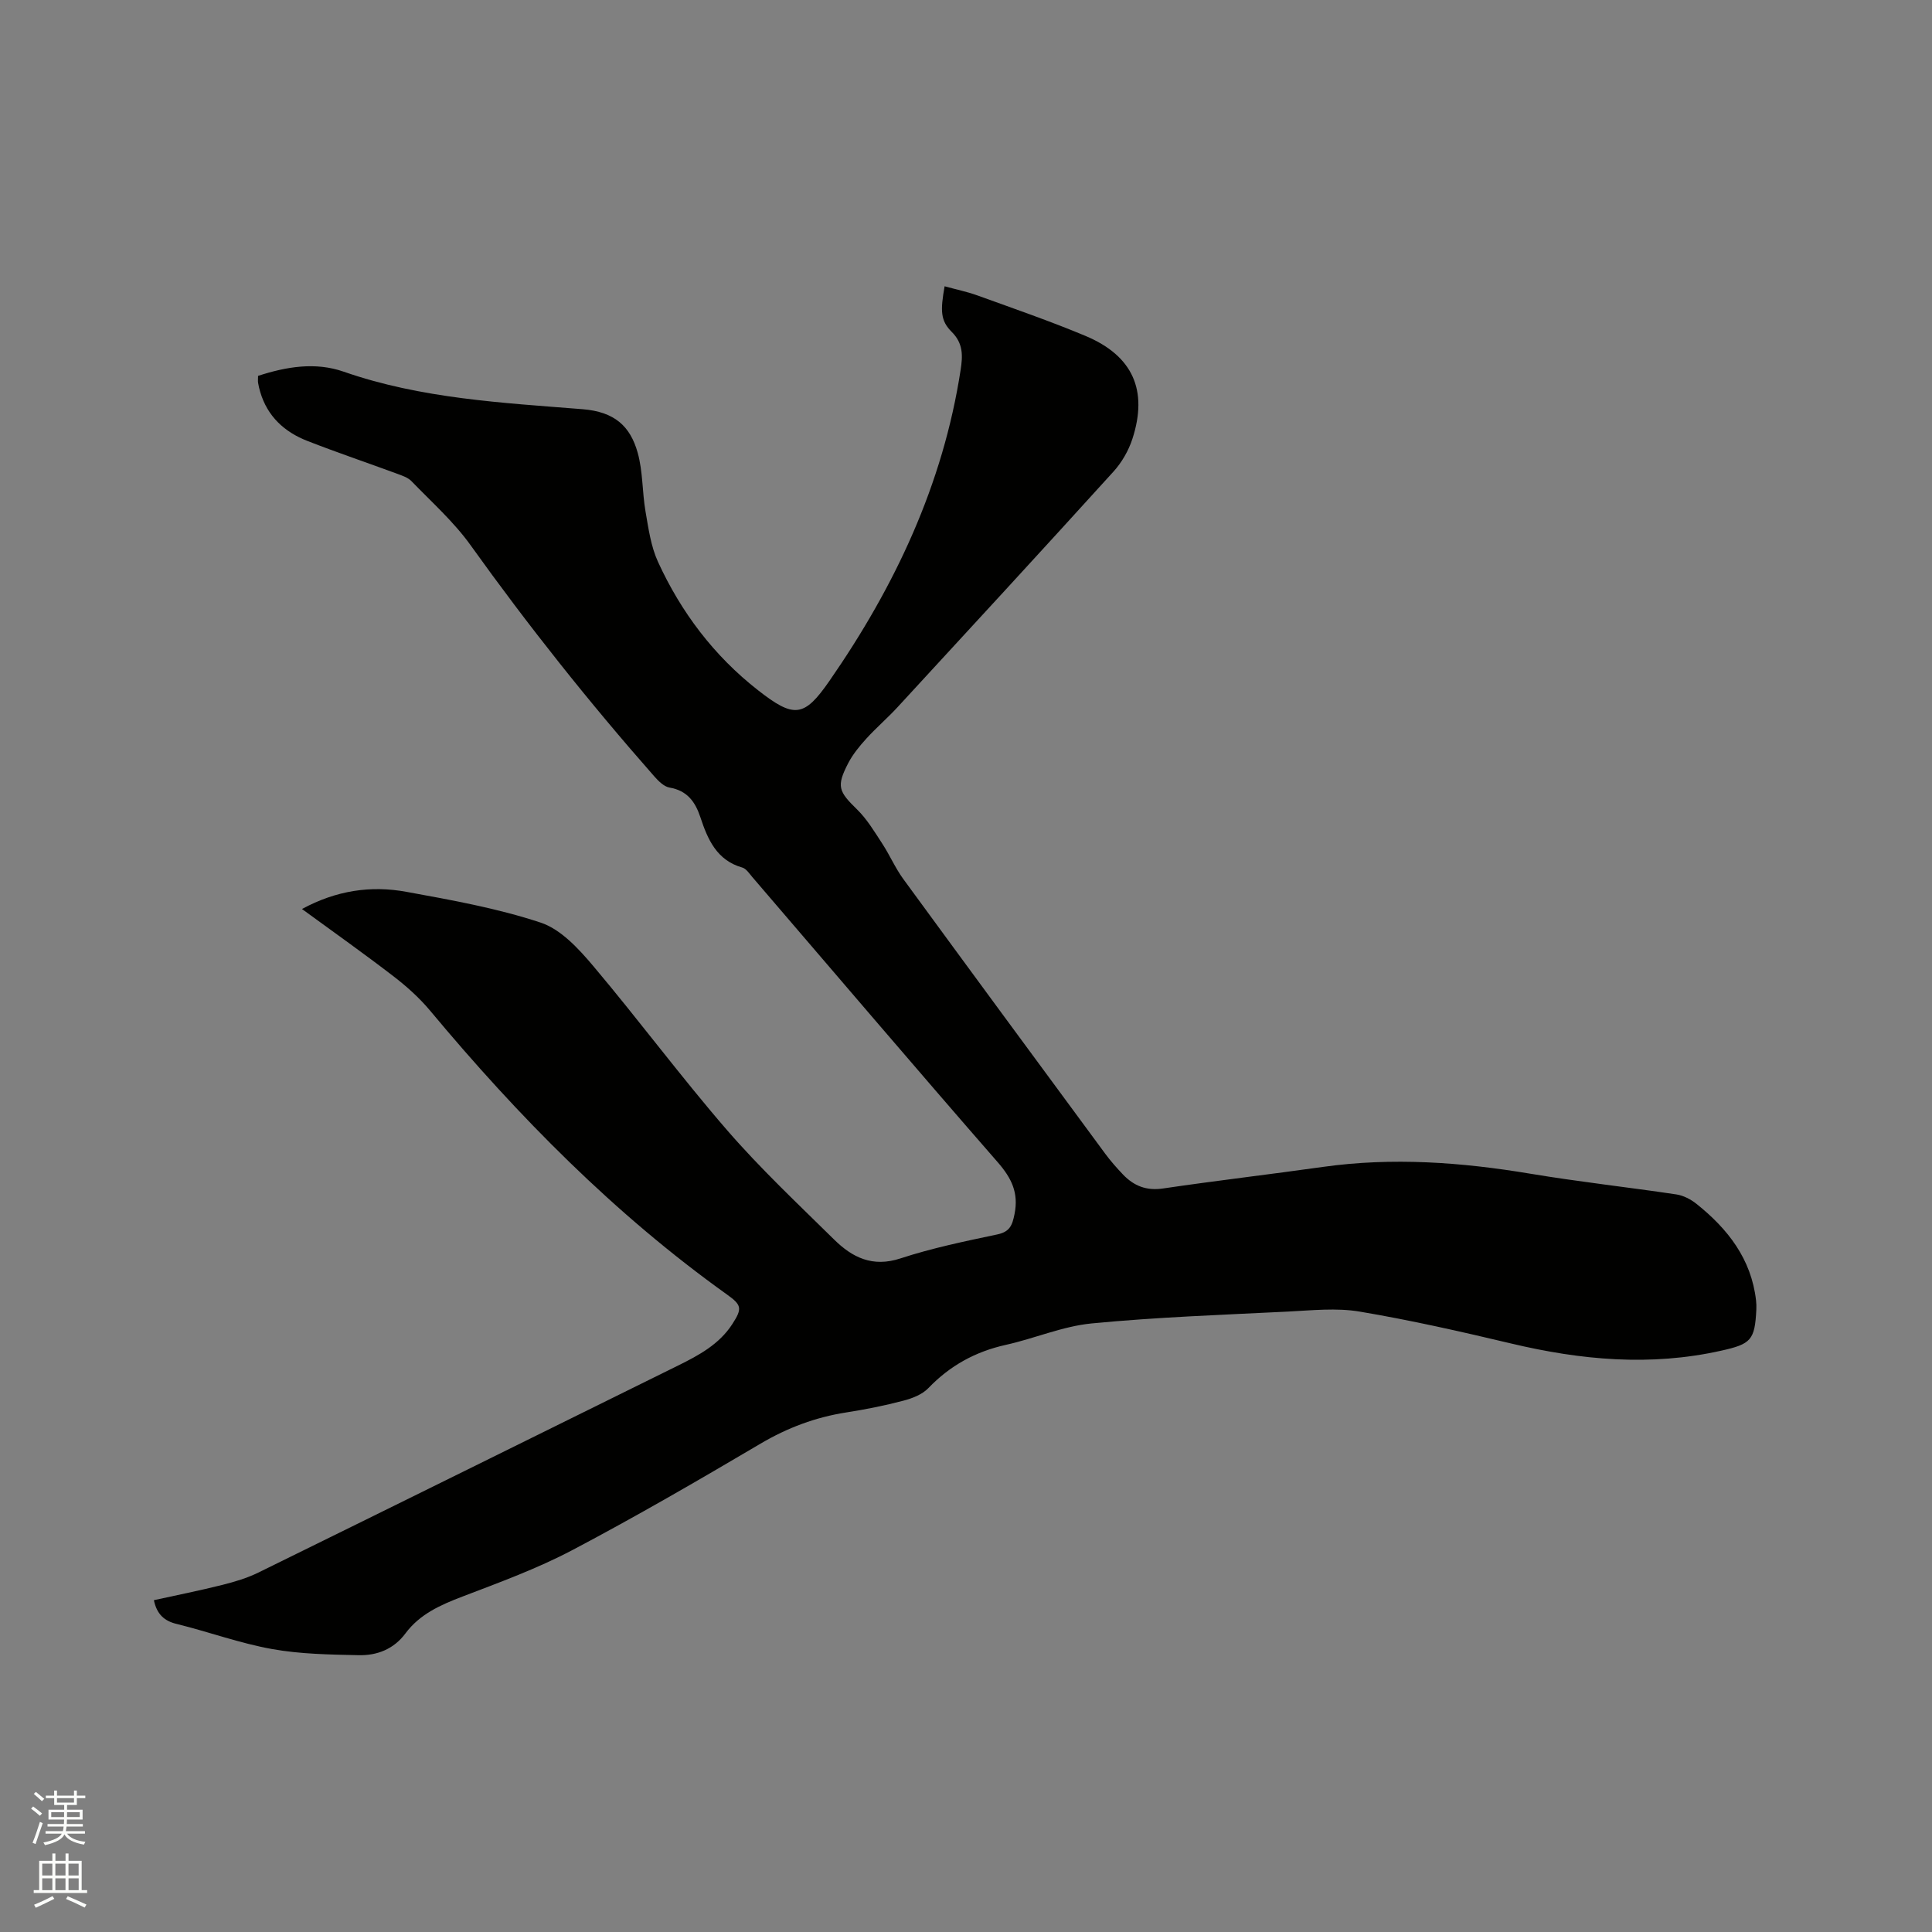 <svg enable-background="new 0 0 400 400" viewBox="0 0 400 400" xmlns="http://www.w3.org/2000/svg"><rect x="0" y="0" width="400" height="400" fill="#808080" stroke="none"/><path d="m6.44 374.46.42-.45c.65.47 1.27.95 1.85 1.44l-.45.49c-.65-.56-1.25-1.06-1.82-1.48m.93 7.33-.63-.26c.55-1.36 1.05-2.8 1.52-4.33.19.1.38.19.59.27-.46 1.29-.95 2.73-1.48 4.32m-.38-10.38.44-.42c.43.34 1.01.82 1.74 1.44l-.49.49c-.53-.51-1.09-1.01-1.69-1.51m2.5.35h1.72v-1.04h.59v1.04h3.52v-1.04h.59v1.04h1.75v.53h-1.75v1.42h-2.03v.97h3.22v2.03h-3.24c0 .35-.01.66-.03.93h3.32v.53h-3.37c-.03.27-.08.58-.15.94h3.96v.53h-3.71c.67.92 1.93 1.48 3.79 1.68-.13.24-.23.44-.29.59-2.13-.38-3.48-1.08-4.04-2.12-.43.97-1.77 1.72-4.03 2.23-.09-.19-.2-.37-.33-.55 2.1-.42 3.37-1.03 3.81-1.83h-3.36v-.53h3.58c.08-.29.13-.61.16-.94h-3.33v-.53h3.39c.02-.27.04-.58.04-.93h-3.23v-2.03h3.25v-.97h-2.07v-1.42h-1.73zm1.12 3.44v1h2.65c.01-.3.02-.44.01-.4v-.25-.35zm1.19-2h3.52v-.91h-3.52zm4.71 2h-2.63v.59c0 .15-.01.28-.01.4h2.64z" fill="#fbfcfa"/><path d="m13.56 383.74h.63v1.52h2.72v6.07h1.13v.6h-11.06v-.6h1.13v-6.07h2.73v-1.52h.63v1.52h2.1v-1.52zm-2.69 8.83.38.56c-1.24.63-2.53 1.25-3.85 1.85-.1-.21-.21-.42-.34-.63 1.36-.55 2.63-1.15 3.81-1.78m-2.13-4.27h2.1v-2.45h-2.1zm0 3.04h2.1v-2.46h-2.1zm2.72-3.04h2.1v-2.45h-2.1zm0 3.04h2.1v-2.46h-2.1zm6.07 3.6c-1.41-.71-2.7-1.3-3.86-1.78l.35-.56c1.45.62 2.75 1.19 3.88 1.72zm-1.25-9.09h-2.1v2.45h2.1zm-2.09 5.49h2.1v-2.46h-2.1z" fill="#fbfcfa"/><path d="m31.86 331.3c4.73-1.04 9.5-1.99 14.2-3.17 2.54-.64 5.11-1.41 7.44-2.55 28.99-14.24 57.93-28.56 86.89-42.86 4.3-2.12 8.51-4.39 11.22-8.57 2.1-3.24 1.96-3.95-1.09-6.13-23.29-16.65-43.18-36.84-61.45-58.75-2.21-2.65-4.85-5.02-7.59-7.13-6.1-4.69-12.38-9.14-18.96-13.94 7.12-3.86 14.29-4.9 21.6-3.56 9.37 1.71 18.84 3.4 27.83 6.38 4.16 1.38 7.83 5.38 10.83 8.93 9.43 11.17 18.15 22.95 27.72 34 6.92 7.99 14.67 15.27 22.21 22.7 3.76 3.7 7.95 5.79 13.72 3.89 6.52-2.14 13.3-3.54 20.03-4.96 2.61-.55 3.12-1.88 3.59-4.23.88-4.39-.61-7.42-3.48-10.72-17.08-19.58-33.91-39.37-50.84-59.08-.61-.72-1.24-1.7-2.04-1.93-5.31-1.51-7.17-5.84-8.68-10.41-1.07-3.22-2.73-5.52-6.38-6.15-1.18-.2-2.34-1.38-3.21-2.37-13.46-15.29-26.11-31.21-37.97-47.78-3.48-4.87-8.07-8.95-12.26-13.29-.75-.78-1.99-1.17-3.06-1.57-6.16-2.27-12.38-4.37-18.49-6.76-4.75-1.85-8.28-5.08-9.77-10.16-.18-.61-.33-1.22-.43-1.85-.07-.41-.01-.83-.01-1.46 5.86-1.91 11.87-2.91 17.72-.87 16.04 5.59 32.83 6.44 49.46 7.77 6.63.53 9.87 3.51 11.41 8.99 1.1 3.91.93 8.16 1.63 12.2.61 3.52 1.11 7.2 2.57 10.39 4.78 10.45 11.61 19.48 20.7 26.59 7.48 5.85 9.55 5.67 14.8-1.91 13.55-19.54 23.52-40.65 27.17-64.41.44-2.88.57-5.45-1.85-7.86-2.34-2.33-2.36-4.38-1.47-9.44 2.31.64 4.65 1.12 6.86 1.92 7.46 2.7 14.98 5.29 22.29 8.35 9.8 4.1 13.01 11.25 9.73 21.33-.79 2.42-2.18 4.85-3.89 6.74-14.82 16.34-29.77 32.56-44.71 48.78-2.08 2.26-4.43 4.27-6.49 6.54-1.41 1.55-2.79 3.23-3.75 5.08-2.48 4.8-2 5.84 1.83 9.57 2.06 2.01 3.6 4.6 5.2 7.05 1.56 2.38 2.7 5.06 4.37 7.35 13.89 19 27.85 37.94 41.81 56.88 1.13 1.53 2.4 2.97 3.71 4.34 2.25 2.34 4.84 3.37 8.27 2.86 11-1.62 22.06-2.91 33.07-4.46 14.43-2.03 28.71-.98 43.01 1.41 10.02 1.67 20.13 2.78 30.18 4.28 1.47.22 3.01 1.02 4.18 1.96 6.48 5.17 11.35 11.4 12.33 19.98.07.63.09 1.27.06 1.9-.31 6.35-1.11 7.14-7.3 8.52-14.63 3.27-29.03 1.94-43.45-1.49-10.4-2.47-20.85-4.84-31.39-6.61-4.82-.81-9.9-.25-14.85 0-13.54.67-27.12 1.15-40.61 2.45-6.02.58-11.82 3.12-17.79 4.44-6.3 1.4-11.56 4.3-16.03 8.95-1.27 1.33-3.34 2.13-5.19 2.61-3.88 1.02-7.84 1.81-11.81 2.43-6.35.99-12.15 3.16-17.73 6.45-12.86 7.59-25.79 15.1-39 22.06-7.26 3.83-15.07 6.68-22.76 9.62-4.53 1.73-8.81 3.63-11.77 7.61-2.44 3.29-5.89 4.6-9.68 4.52-5.99-.13-12.07-.22-17.93-1.27-6.64-1.19-13.07-3.54-19.64-5.17-2.69-.61-4.23-2.04-4.84-4.95z" fill="#010100"/></svg>
